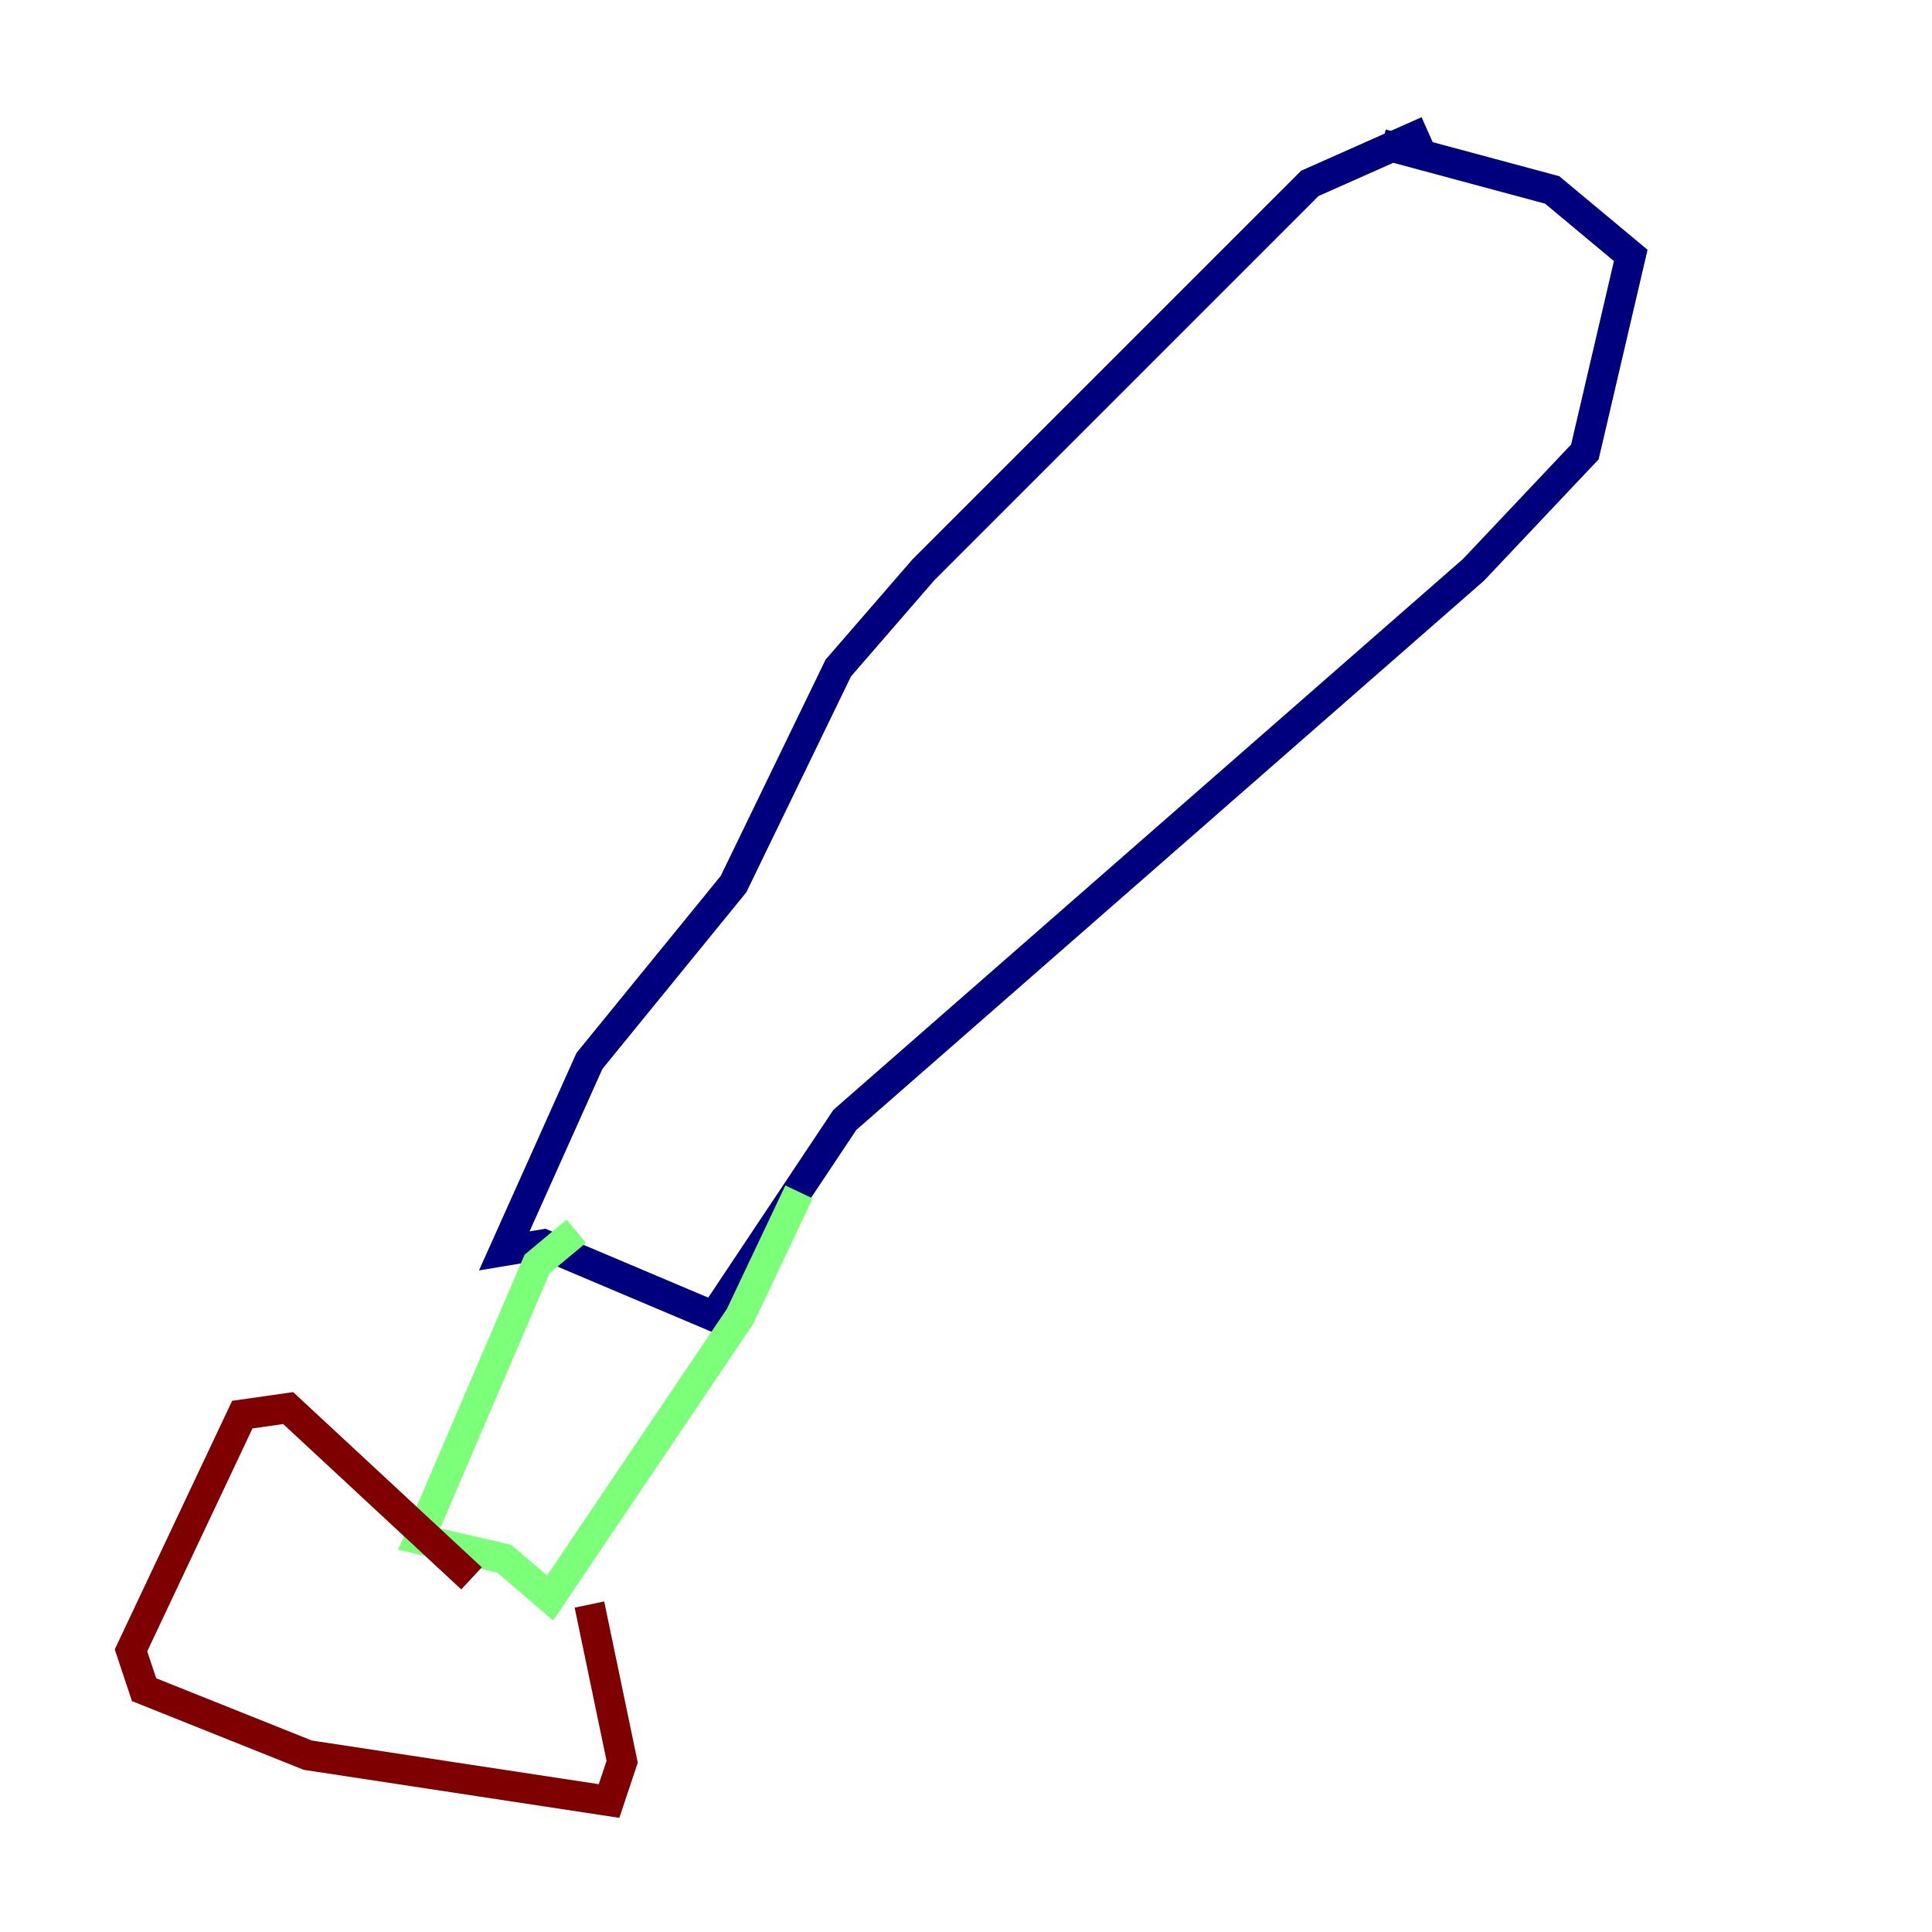 <?xml version="1.0" encoding="utf-8" ?>
<svg baseProfile="tiny" height="128" version="1.2" viewBox="0,0,128,128" width="128" xmlns="http://www.w3.org/2000/svg" xmlns:ev="http://www.w3.org/2001/xml-events" xmlns:xlink="http://www.w3.org/1999/xlink"><defs /><polyline fill="none" points="94.59,8.678 86.78,12.149 61.18,37.749 55.539,44.258 48.597,58.576 39.051,70.291 33.41,82.875 36.014,82.441 47.295,87.214 55.973,74.197 97.627,37.749 105.003,29.939 108.041,16.922 102.834,12.583 91.552,9.546" stroke="#00007f" stroke-width="2" /><polyline fill="none" points="38.183,81.573 35.58,83.742 27.77,101.966 33.41,103.268 36.447,105.871 49.031,87.214 52.936,78.969" stroke="#7cff79" stroke-width="2" /><polyline fill="none" points="31.241,104.57 19.091,93.288 16.054,93.722 8.678,109.342 9.546,111.946 20.393,116.285 40.352,119.322 41.22,116.719 39.051,106.305" stroke="#7f0000" stroke-width="2" /></svg>